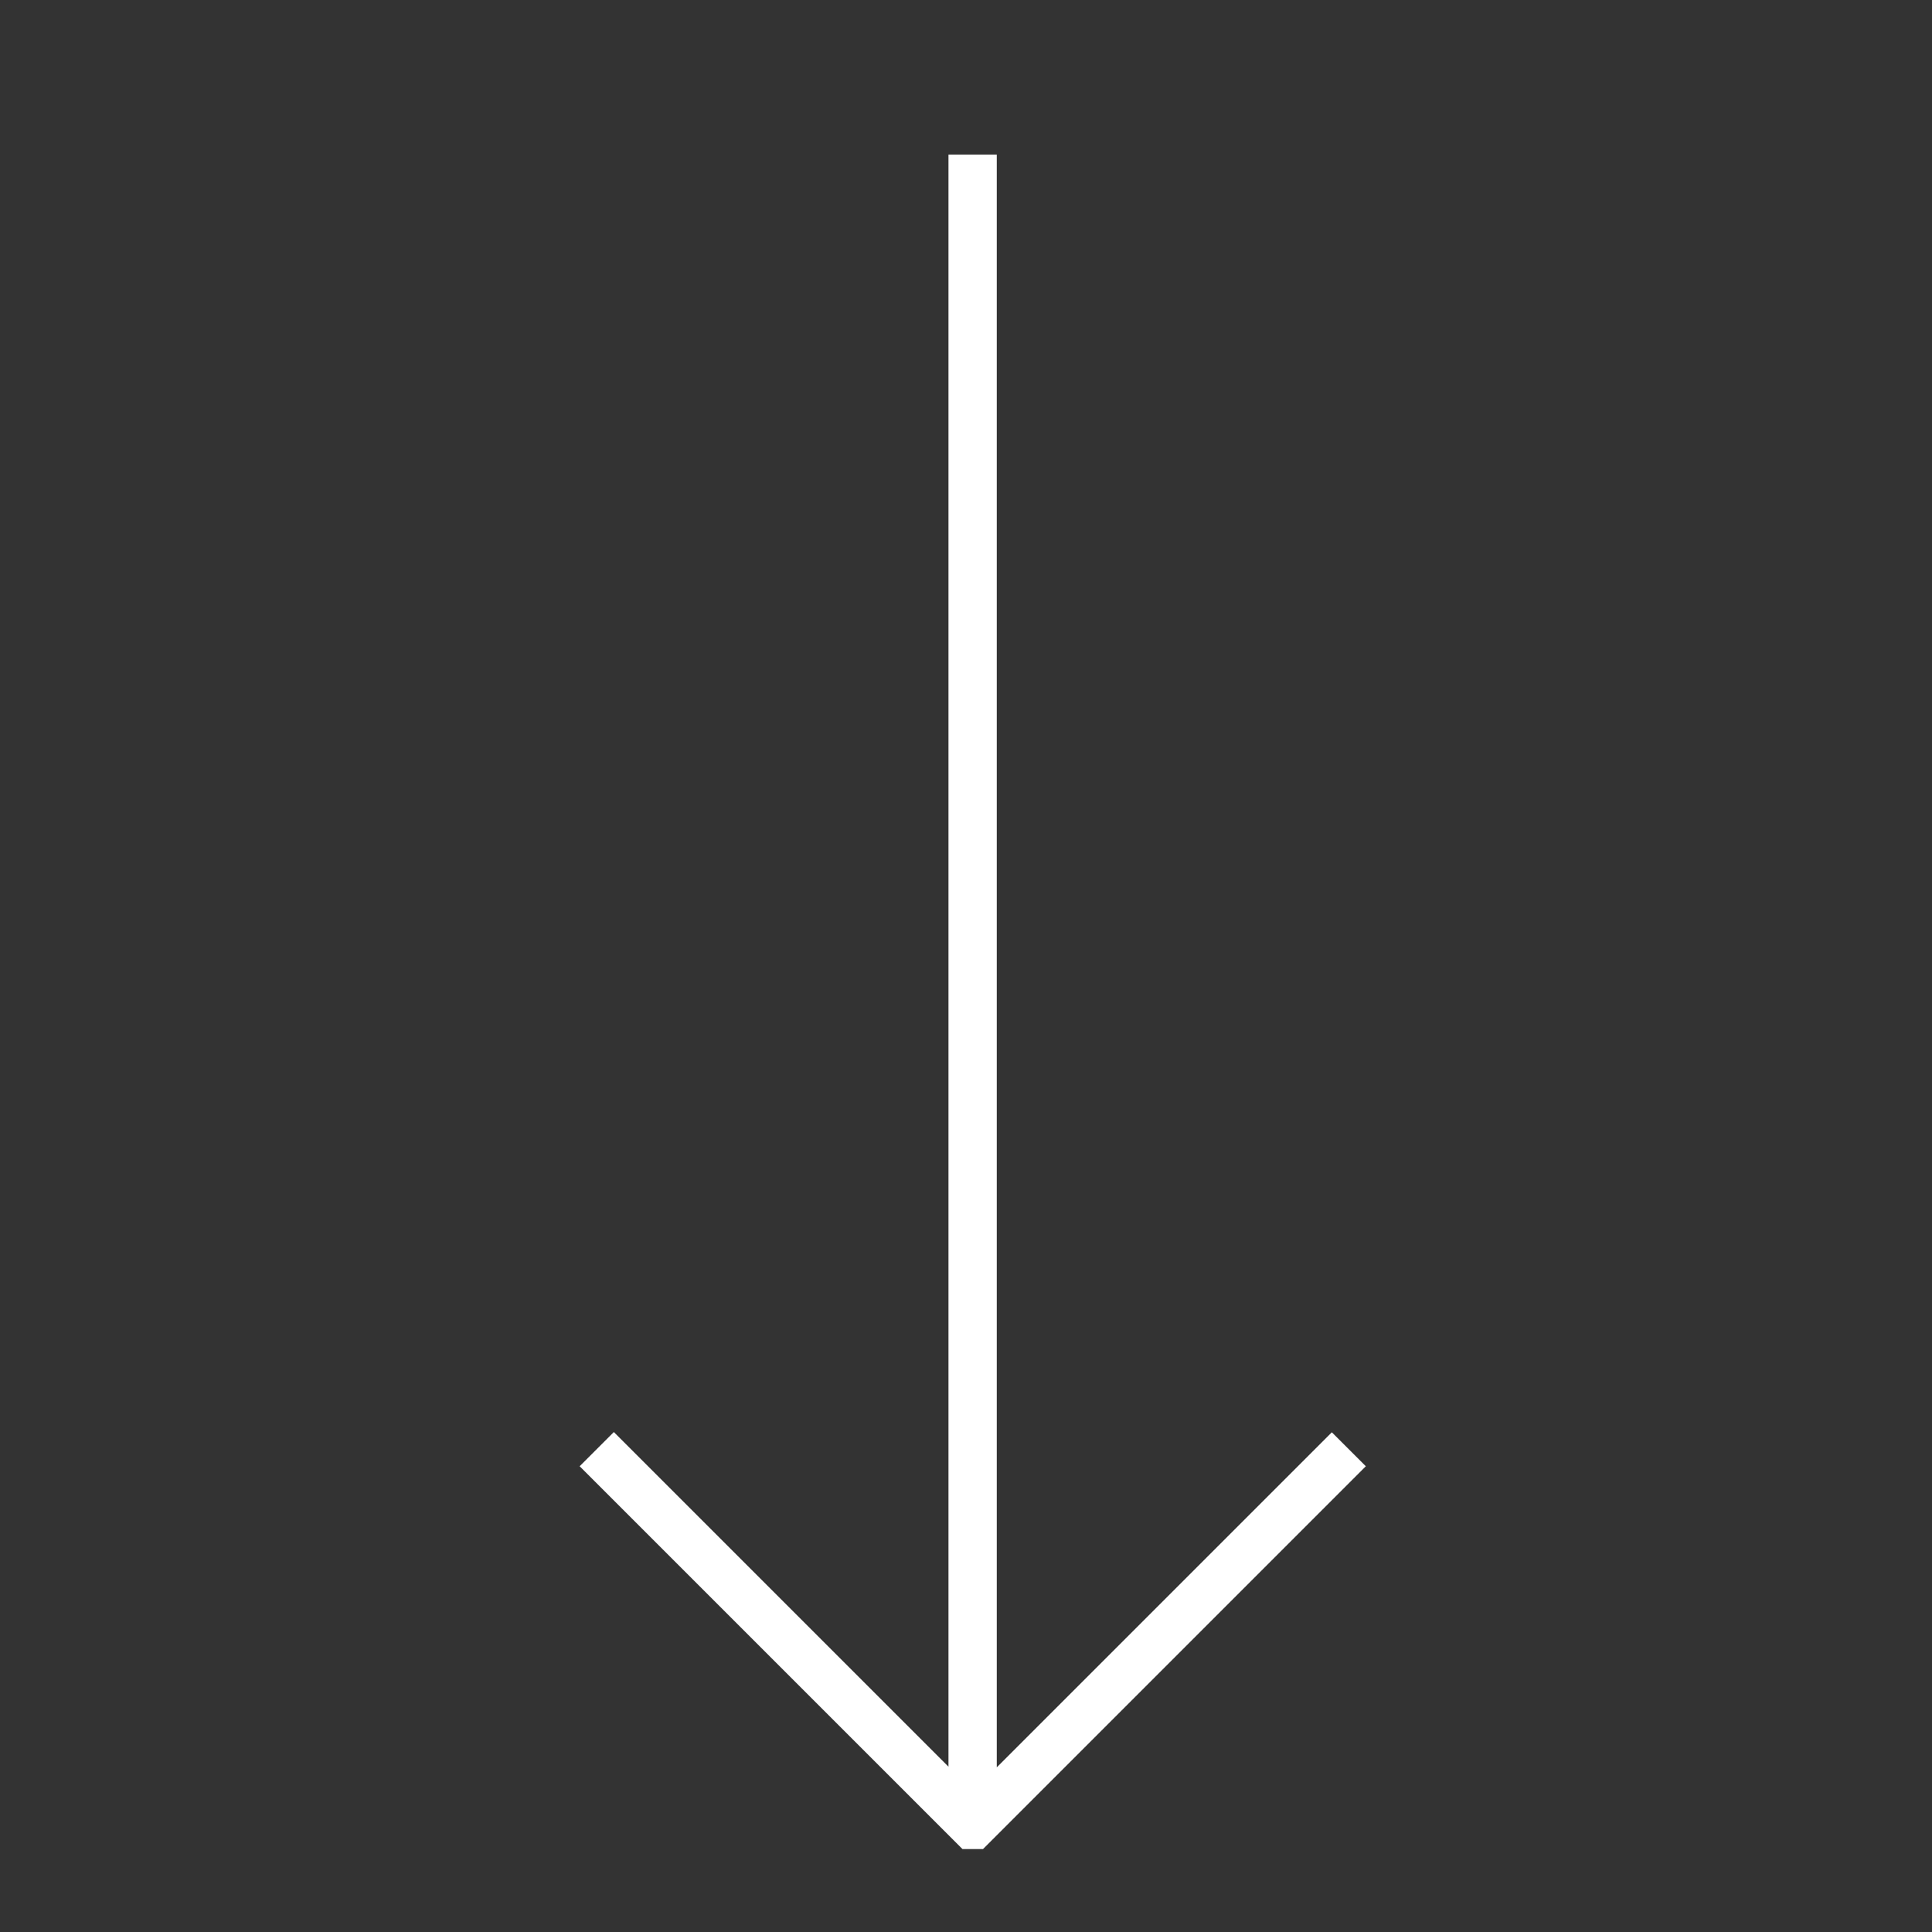 <svg xmlns="http://www.w3.org/2000/svg" xmlns:xlink="http://www.w3.org/1999/xlink" width="40" height="40" viewBox="0 0 40 40">
  <rect x="0" y="0" width="40" height="40" fill="#333333" stroke="none"/>
  <defs>
    <clipPath id="clip-path">
      <rect id="長方形_2662" data-name="長方形 2662" width="40" height="40" transform="translate(1167 649)" fill="#fff" stroke="#707070" stroke-width="1"/>
    </clipPath>
  </defs>
  <g id="マスクグループ_4" data-name="マスクグループ 4" transform="translate(-1167 -649)" clip-path="url(#clip-path)" style="mix-blend-mode: difference;isolation: isolate">
    <path id="パス_1999" data-name="パス 1999" d="M174.688,316.266l-7.644,7.644-.282.282h-.425l-7.926-7.926.708-.708,6.928,6.928V289.11h1V322.5l6.937-6.937Z" transform="translate(1020.59 363.091)" fill="#fff"/>
  </g>
</svg>
